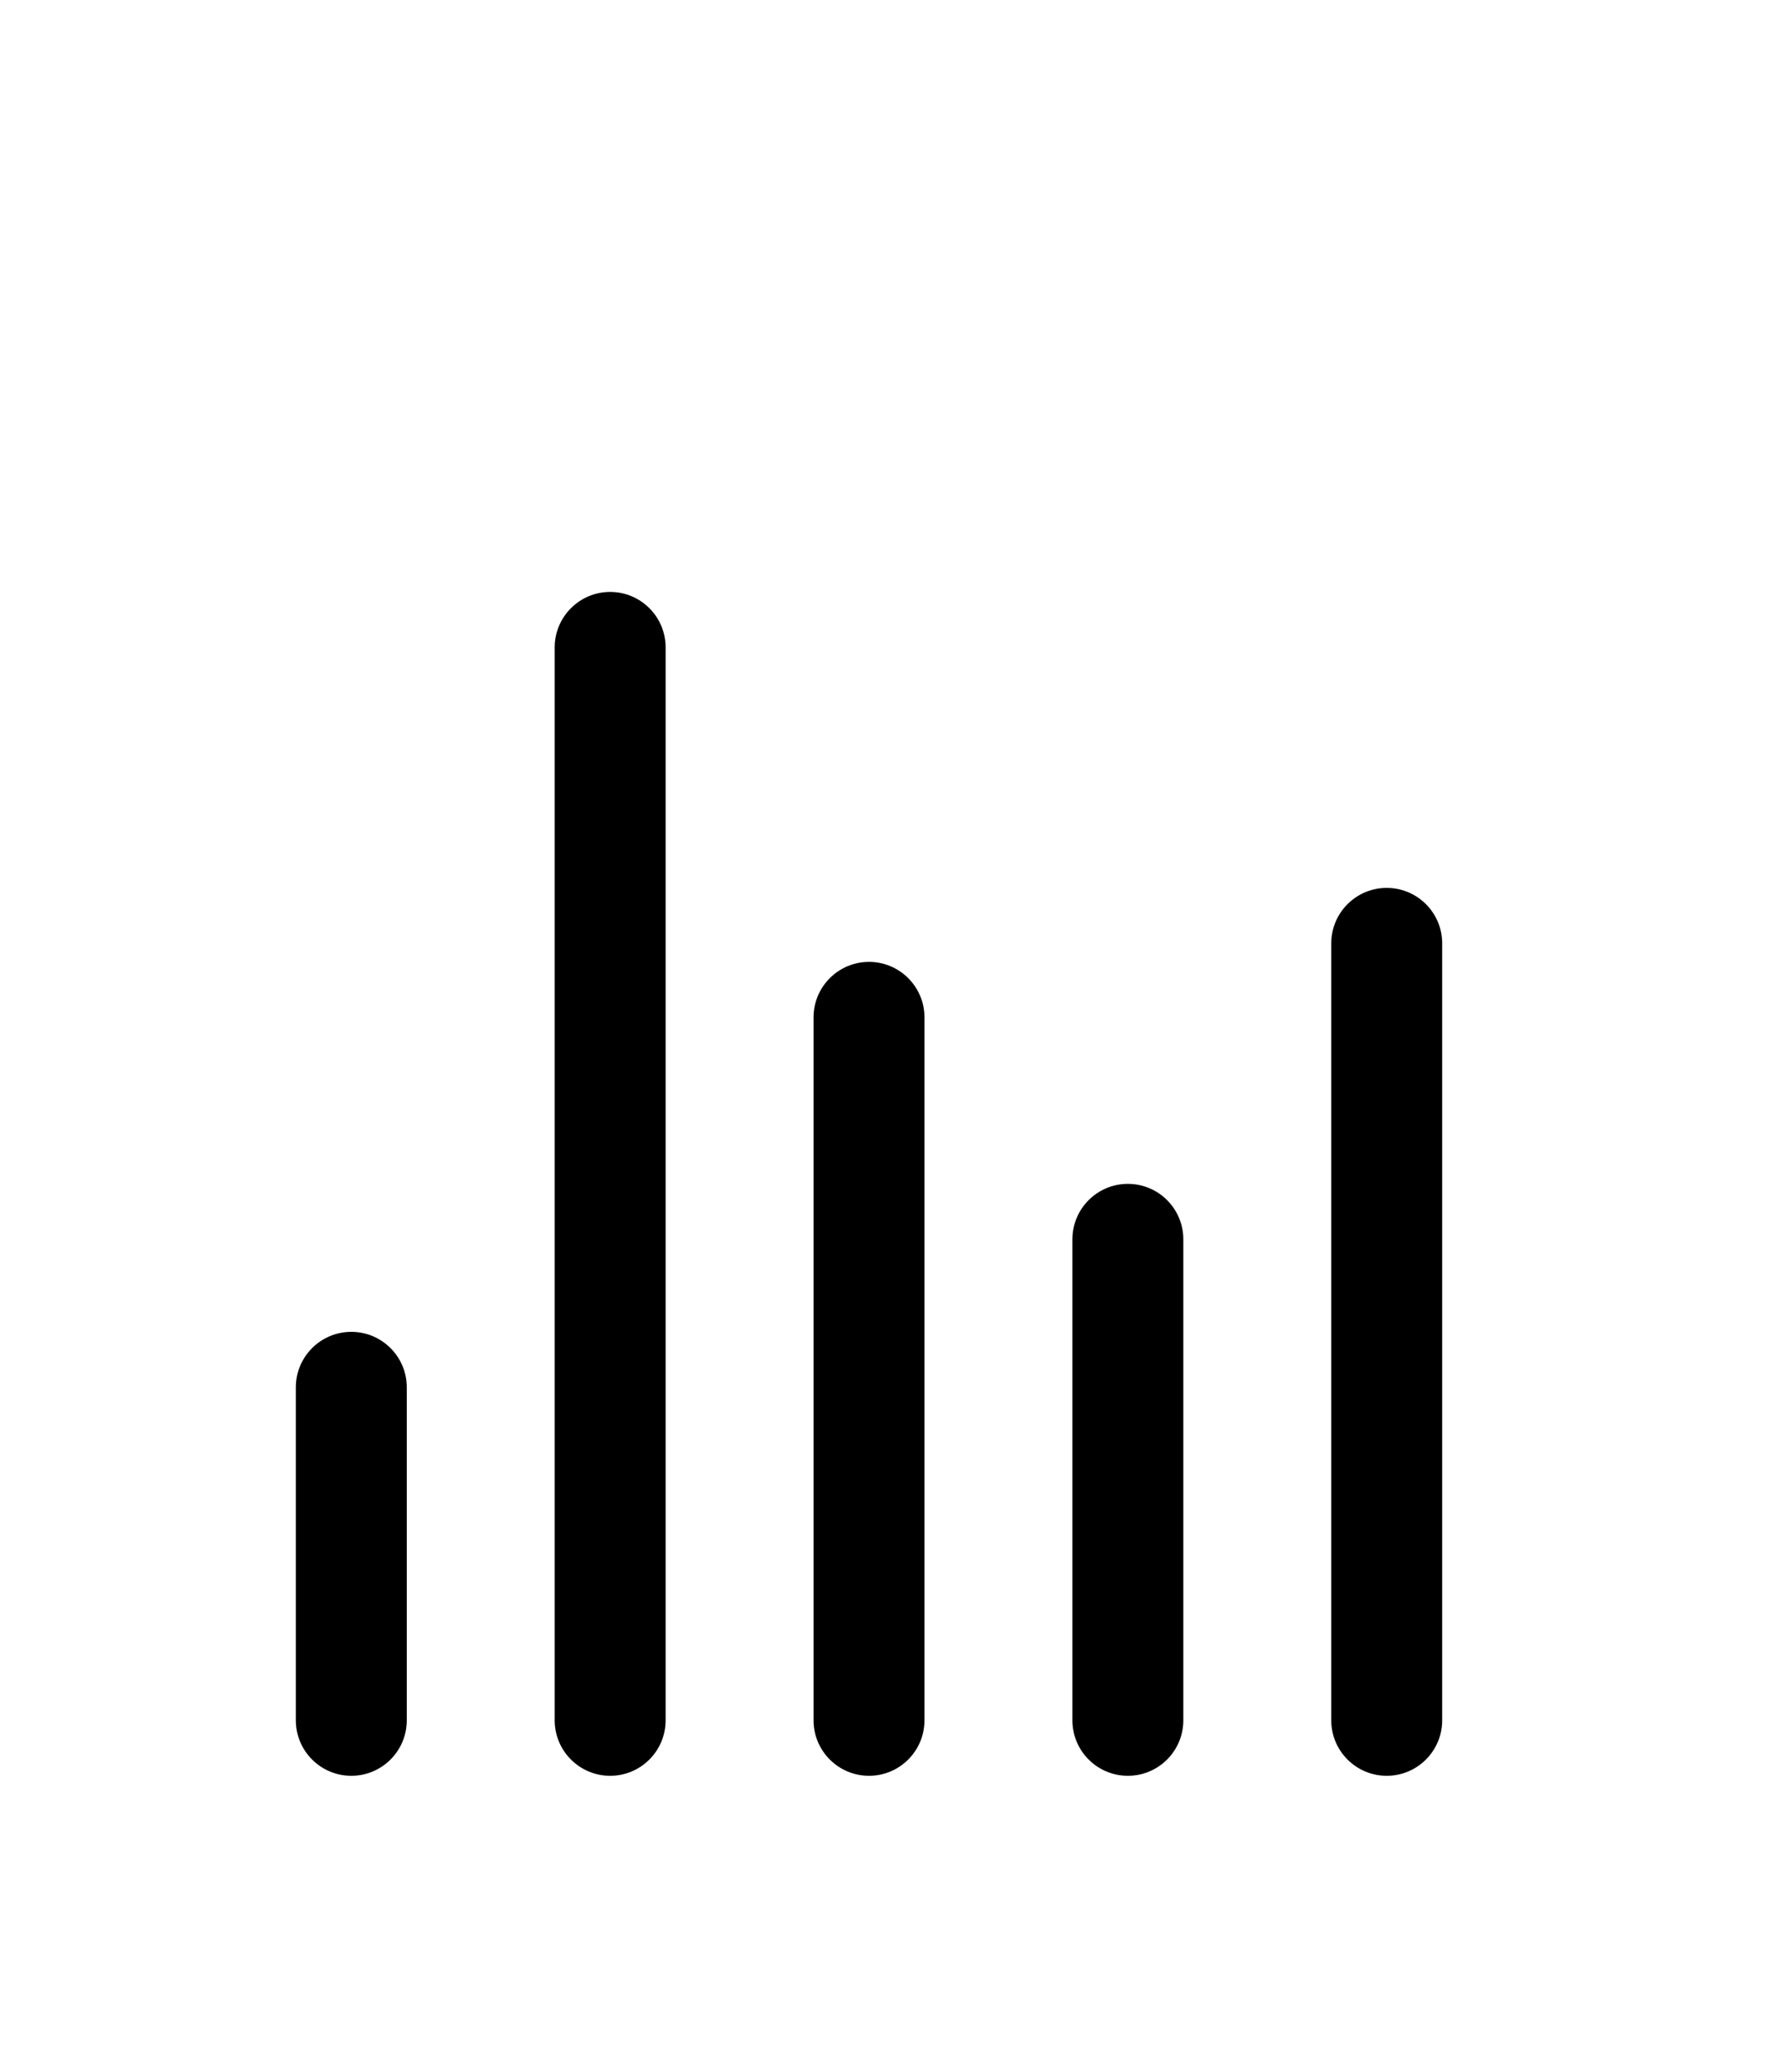 <svg width="24" height="28" viewBox="0 0 24 28" fill="none" xmlns="http://www.w3.org/2000/svg">
<g filter="url(#filter0_d_34_12892)">
<path fill-rule="evenodd" clip-rule="evenodd" d="M8.25 4C8.664 4 9 4.336 9 4.75V19.25C9 19.664 8.664 20 8.25 20C7.836 20 7.5 19.664 7.5 19.25V4.75C7.5 4.336 7.836 4 8.25 4ZM4.75 14C5.164 14 5.5 14.336 5.5 14.75V19.25C5.5 19.664 5.164 20 4.75 20C4.336 20 4 19.664 4 19.25V14.75C4 14.336 4.336 14 4.75 14ZM12.5 9.75C12.5 9.336 12.164 9 11.75 9C11.336 9 11 9.336 11 9.75V19.25C11 19.664 11.336 20 11.75 20C12.164 20 12.5 19.664 12.5 19.25V9.75ZM15.25 12C15.664 12 16 12.336 16 12.75V19.25C16 19.664 15.664 20 15.25 20C14.836 20 14.5 19.664 14.5 19.25V12.75C14.5 12.336 14.836 12 15.25 12ZM19.5 8.75C19.5 8.336 19.164 8 18.75 8C18.336 8 18 8.336 18 8.75V19.25C18 19.664 18.336 20 18.75 20C19.164 20 19.5 19.664 19.5 19.25V8.75Z" fill="black"/>
</g>
<defs>
<filter id="filter0_d_34_12892" x="-4" y="0" width="32" height="32" filterUnits="userSpaceOnUse" color-interpolation-filters="sRGB">
<feFlood flood-opacity="0" result="BackgroundImageFix"/>
<feColorMatrix in="SourceAlpha" type="matrix" values="0 0 0 0 0 0 0 0 0 0 0 0 0 0 0 0 0 0 127 0" result="hardAlpha"/>
<feOffset dy="4"/>
<feGaussianBlur stdDeviation="2"/>
<feComposite in2="hardAlpha" operator="out"/>
<feColorMatrix type="matrix" values="0 0 0 0 0 0 0 0 0 0 0 0 0 0 0 0 0 0 0.25 0"/>
<feBlend mode="normal" in2="BackgroundImageFix" result="effect1_dropShadow_34_12892"/>
<feBlend mode="normal" in="SourceGraphic" in2="effect1_dropShadow_34_12892" result="shape"/>
</filter>
</defs>
</svg>
